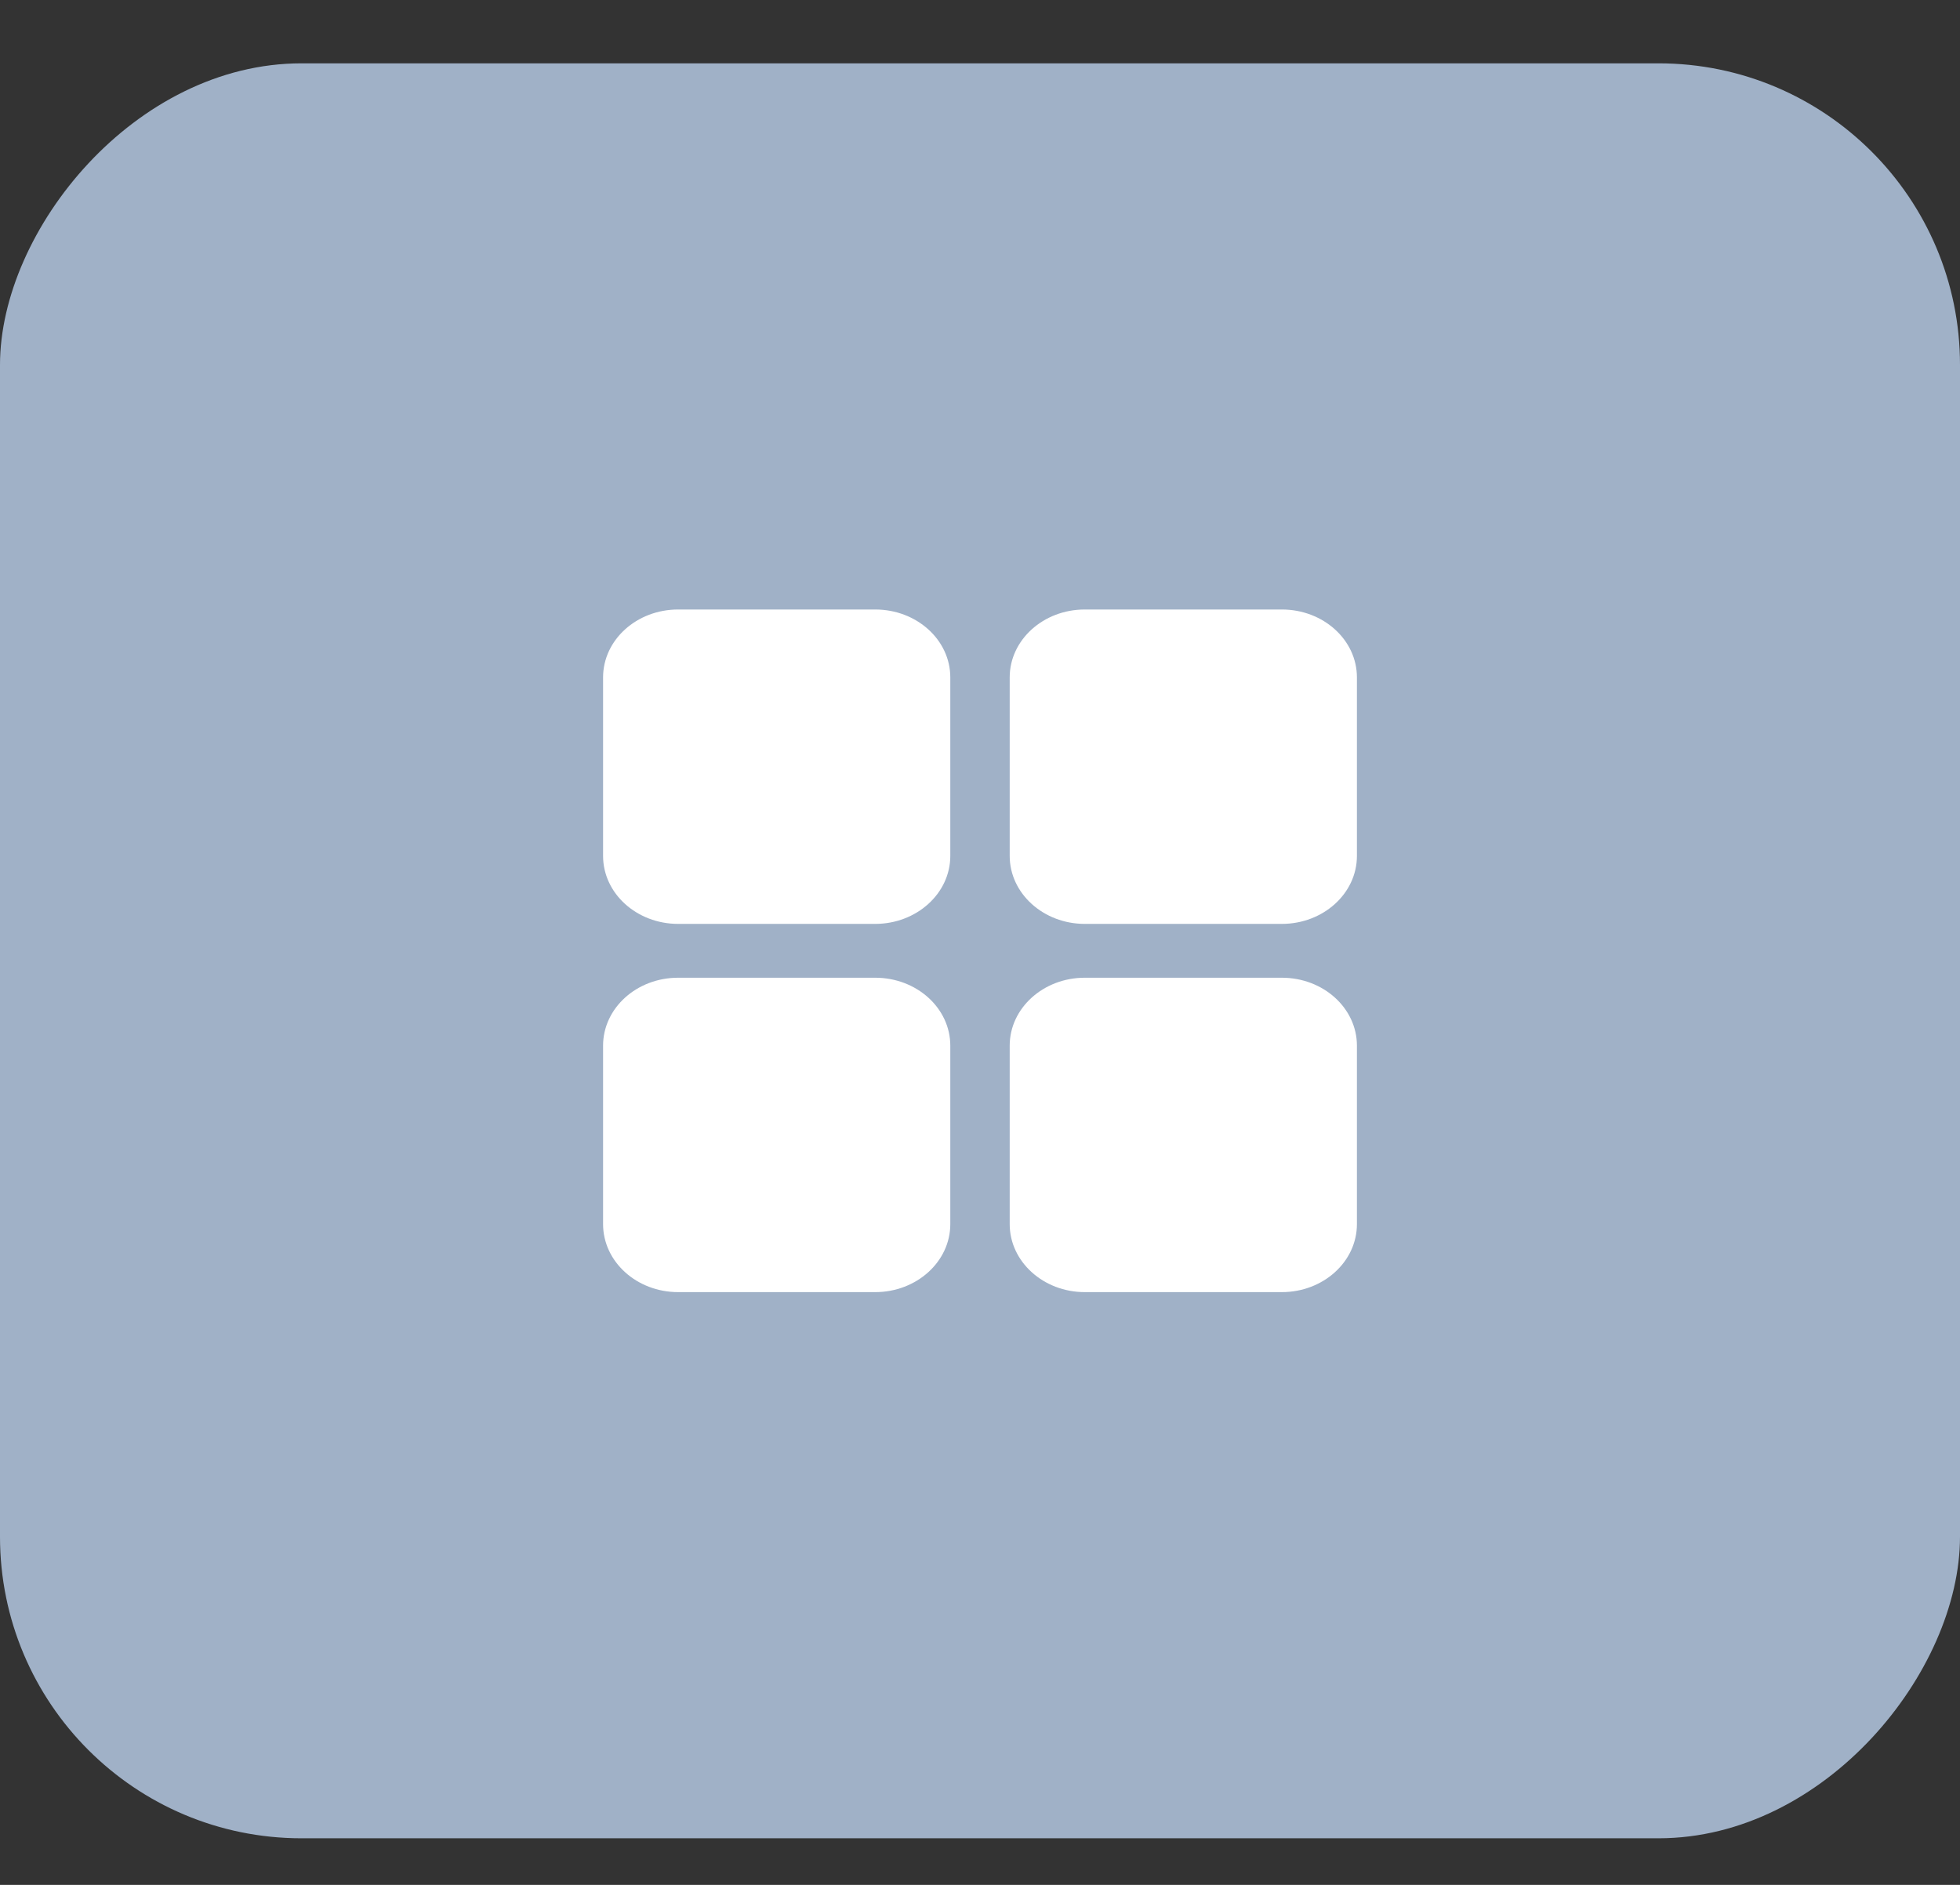 <svg width="26" height="25" viewBox="0 0 26 25" fill="none" xmlns="http://www.w3.org/2000/svg">
<rect x="0" y="0" width="26" height="25" fill="#333333" stroke="none"/>
<rect width="26" height="23.542" rx="4" transform="matrix(-1 0 0 1 26 0.84)" fill="#A0B1C7"/>
<path d="M12.606 8.985V11.352C12.606 11.85 12.159 12.254 11.61 12.254H8.996C8.446 12.254 8 11.85 8 11.352V8.985C8 8.487 8.446 8.084 8.996 8.084H11.61C12.16 8.084 12.606 8.487 12.606 8.985ZM17.004 8.084H14.39C13.841 8.084 13.394 8.487 13.394 8.985V11.352C13.394 11.85 13.841 12.254 14.39 12.254H17.004C17.554 12.254 18 11.85 18 11.352V8.985C18 8.487 17.554 8.084 17.004 8.084ZM11.61 12.968H8.996C8.446 12.968 8 13.371 8 13.869V16.236C8 16.734 8.446 17.138 8.996 17.138H11.61C12.159 17.138 12.606 16.734 12.606 16.236V13.869C12.606 13.371 12.16 12.968 11.61 12.968ZM17.004 12.968H14.39C13.841 12.968 13.394 13.371 13.394 13.869V16.236C13.394 16.734 13.841 17.138 14.39 17.138H17.004C17.554 17.138 18 16.734 18 16.236V13.869C18 13.371 17.554 12.968 17.004 12.968Z" fill="white"/>
</svg>
